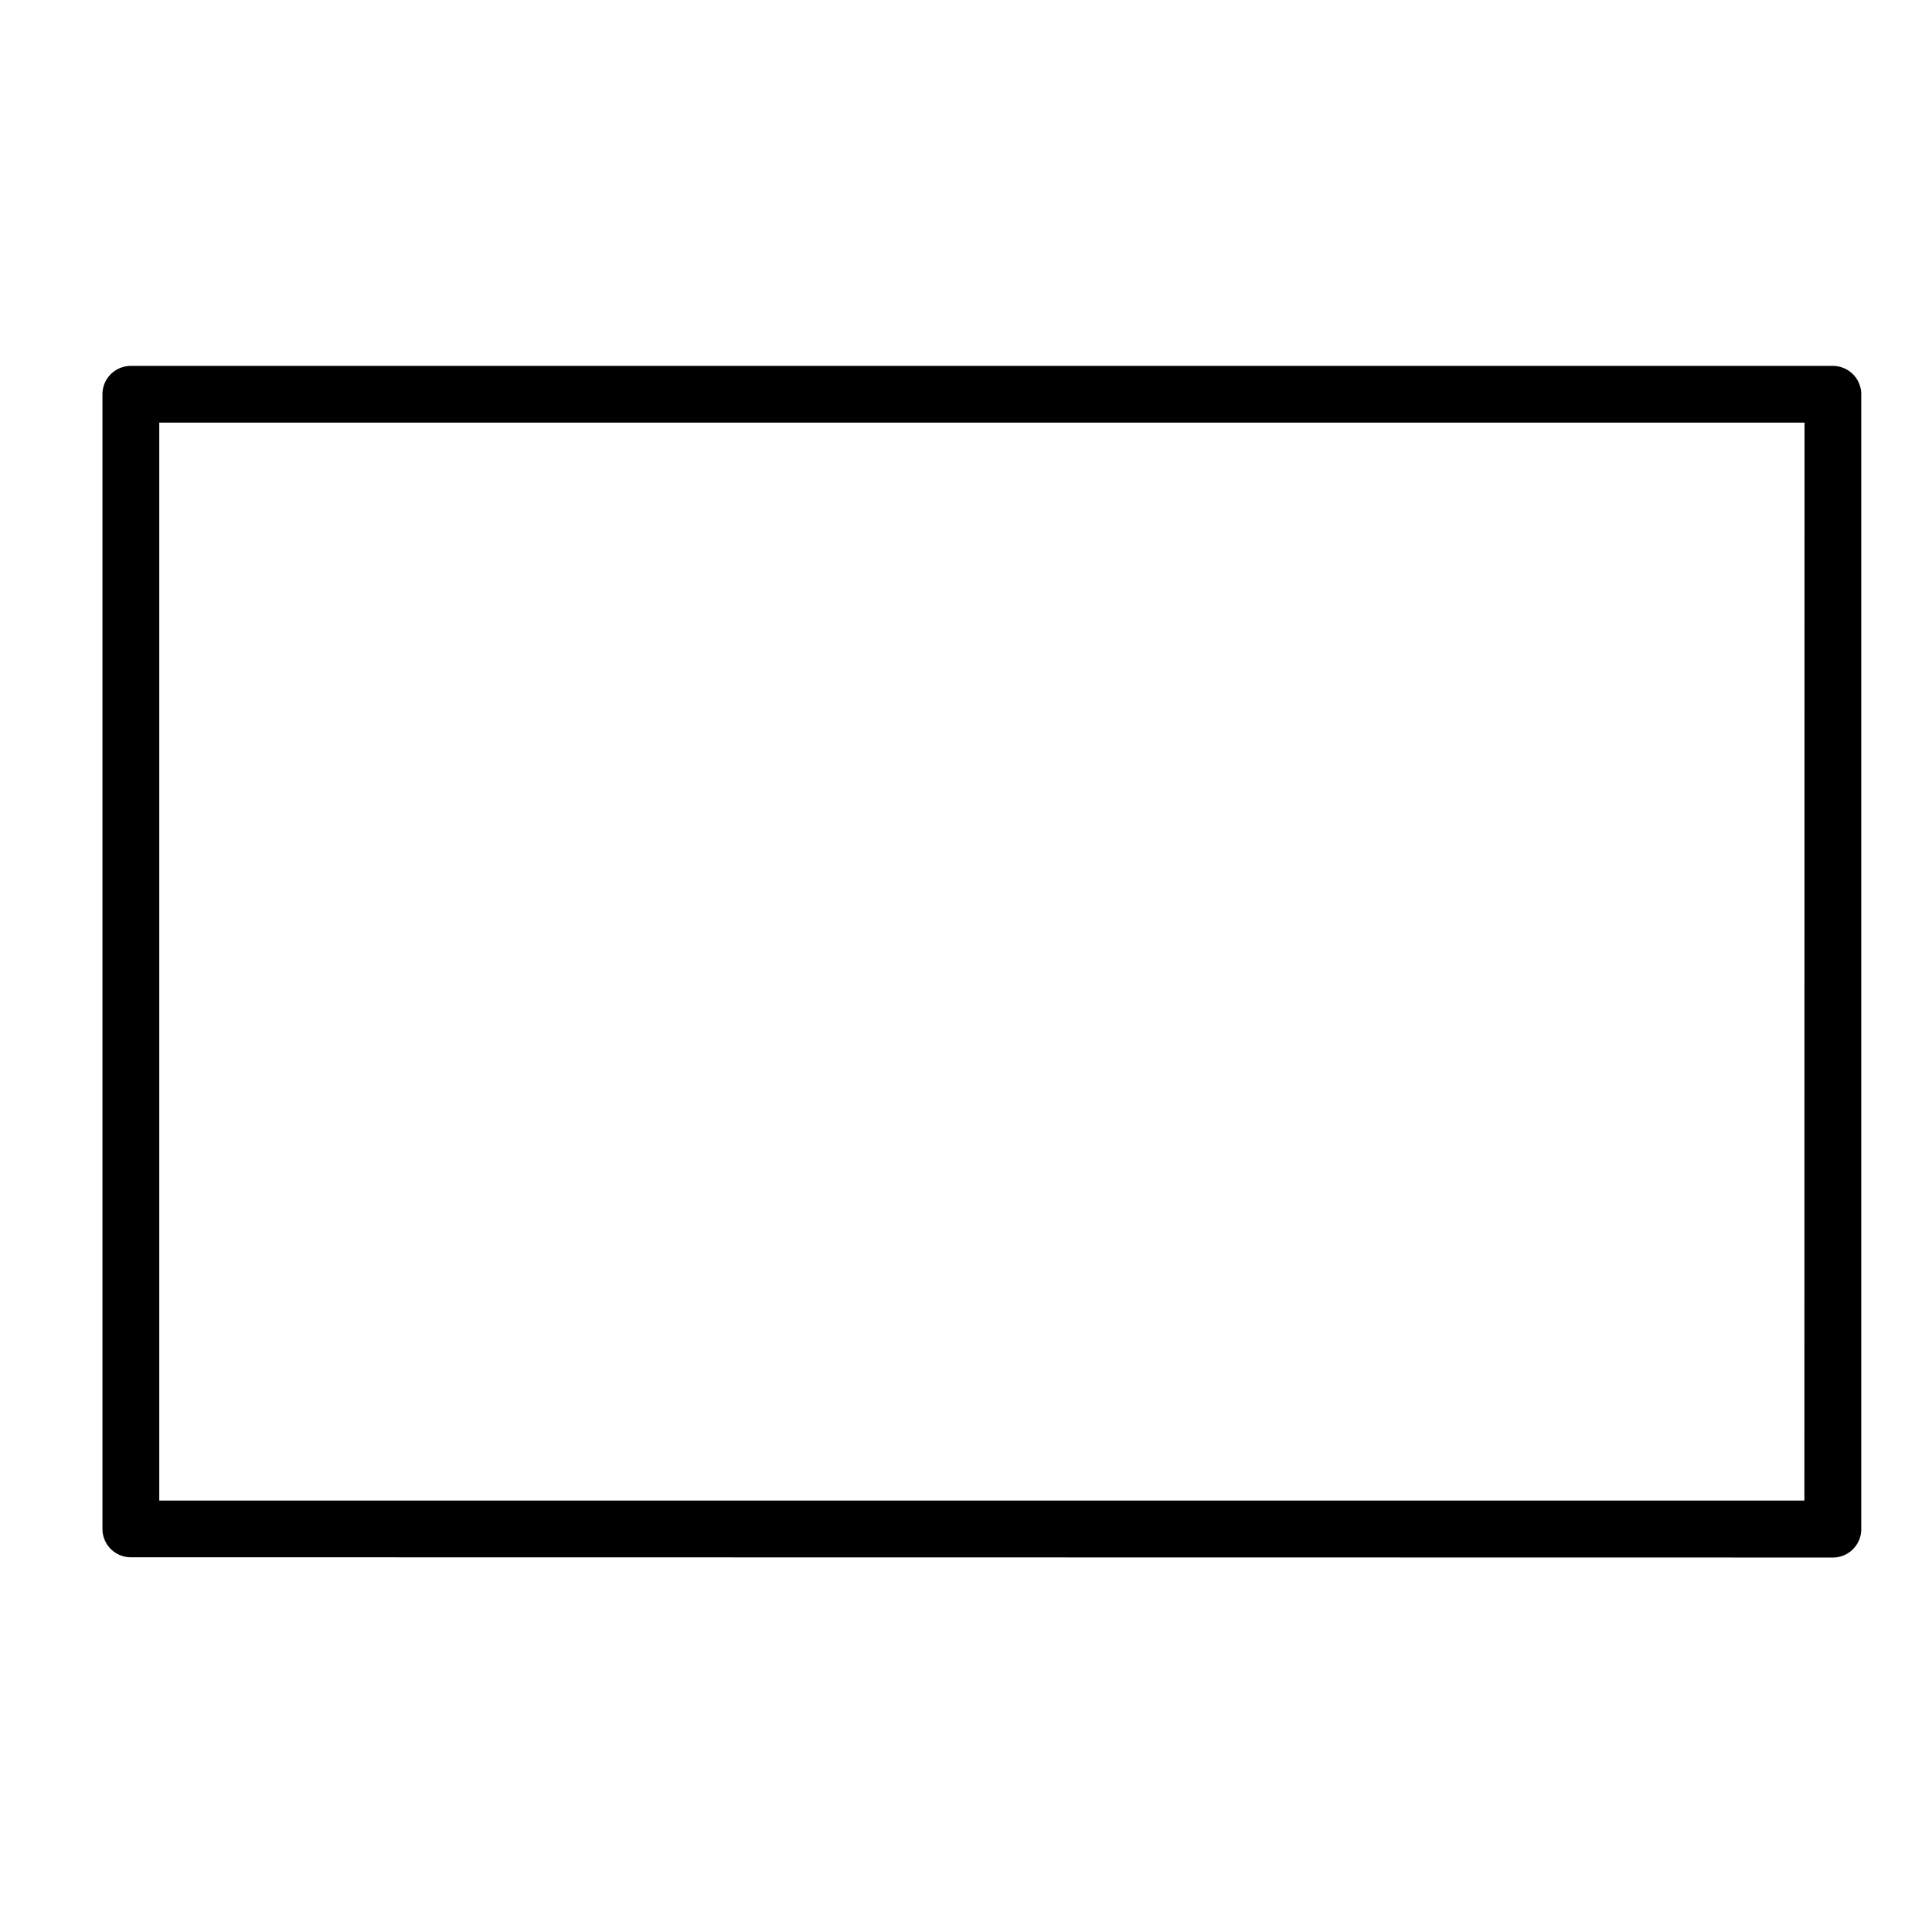 <svg xmlns="http://www.w3.org/2000/svg" width="66" height="66" viewBox="0 0 66 66"><g transform="translate(1825 -7795)"><path d="M6.329,19.762H64.472a.969.969,0,0,1,.97.97V59.5a.969.969,0,0,1-.97.97L6.329,60.461a.969.969,0,0,1-.97-.97V20.729a.969.969,0,0,1,.97-.967ZM63.505,21.7H7.3V58.523H63.5Z" transform="translate(-1826.859 7787.738)" fill-rule="evenodd"/><path d="M0,0H66V66H0Z" transform="translate(-1825 7795)" fill="none"/></g></svg>